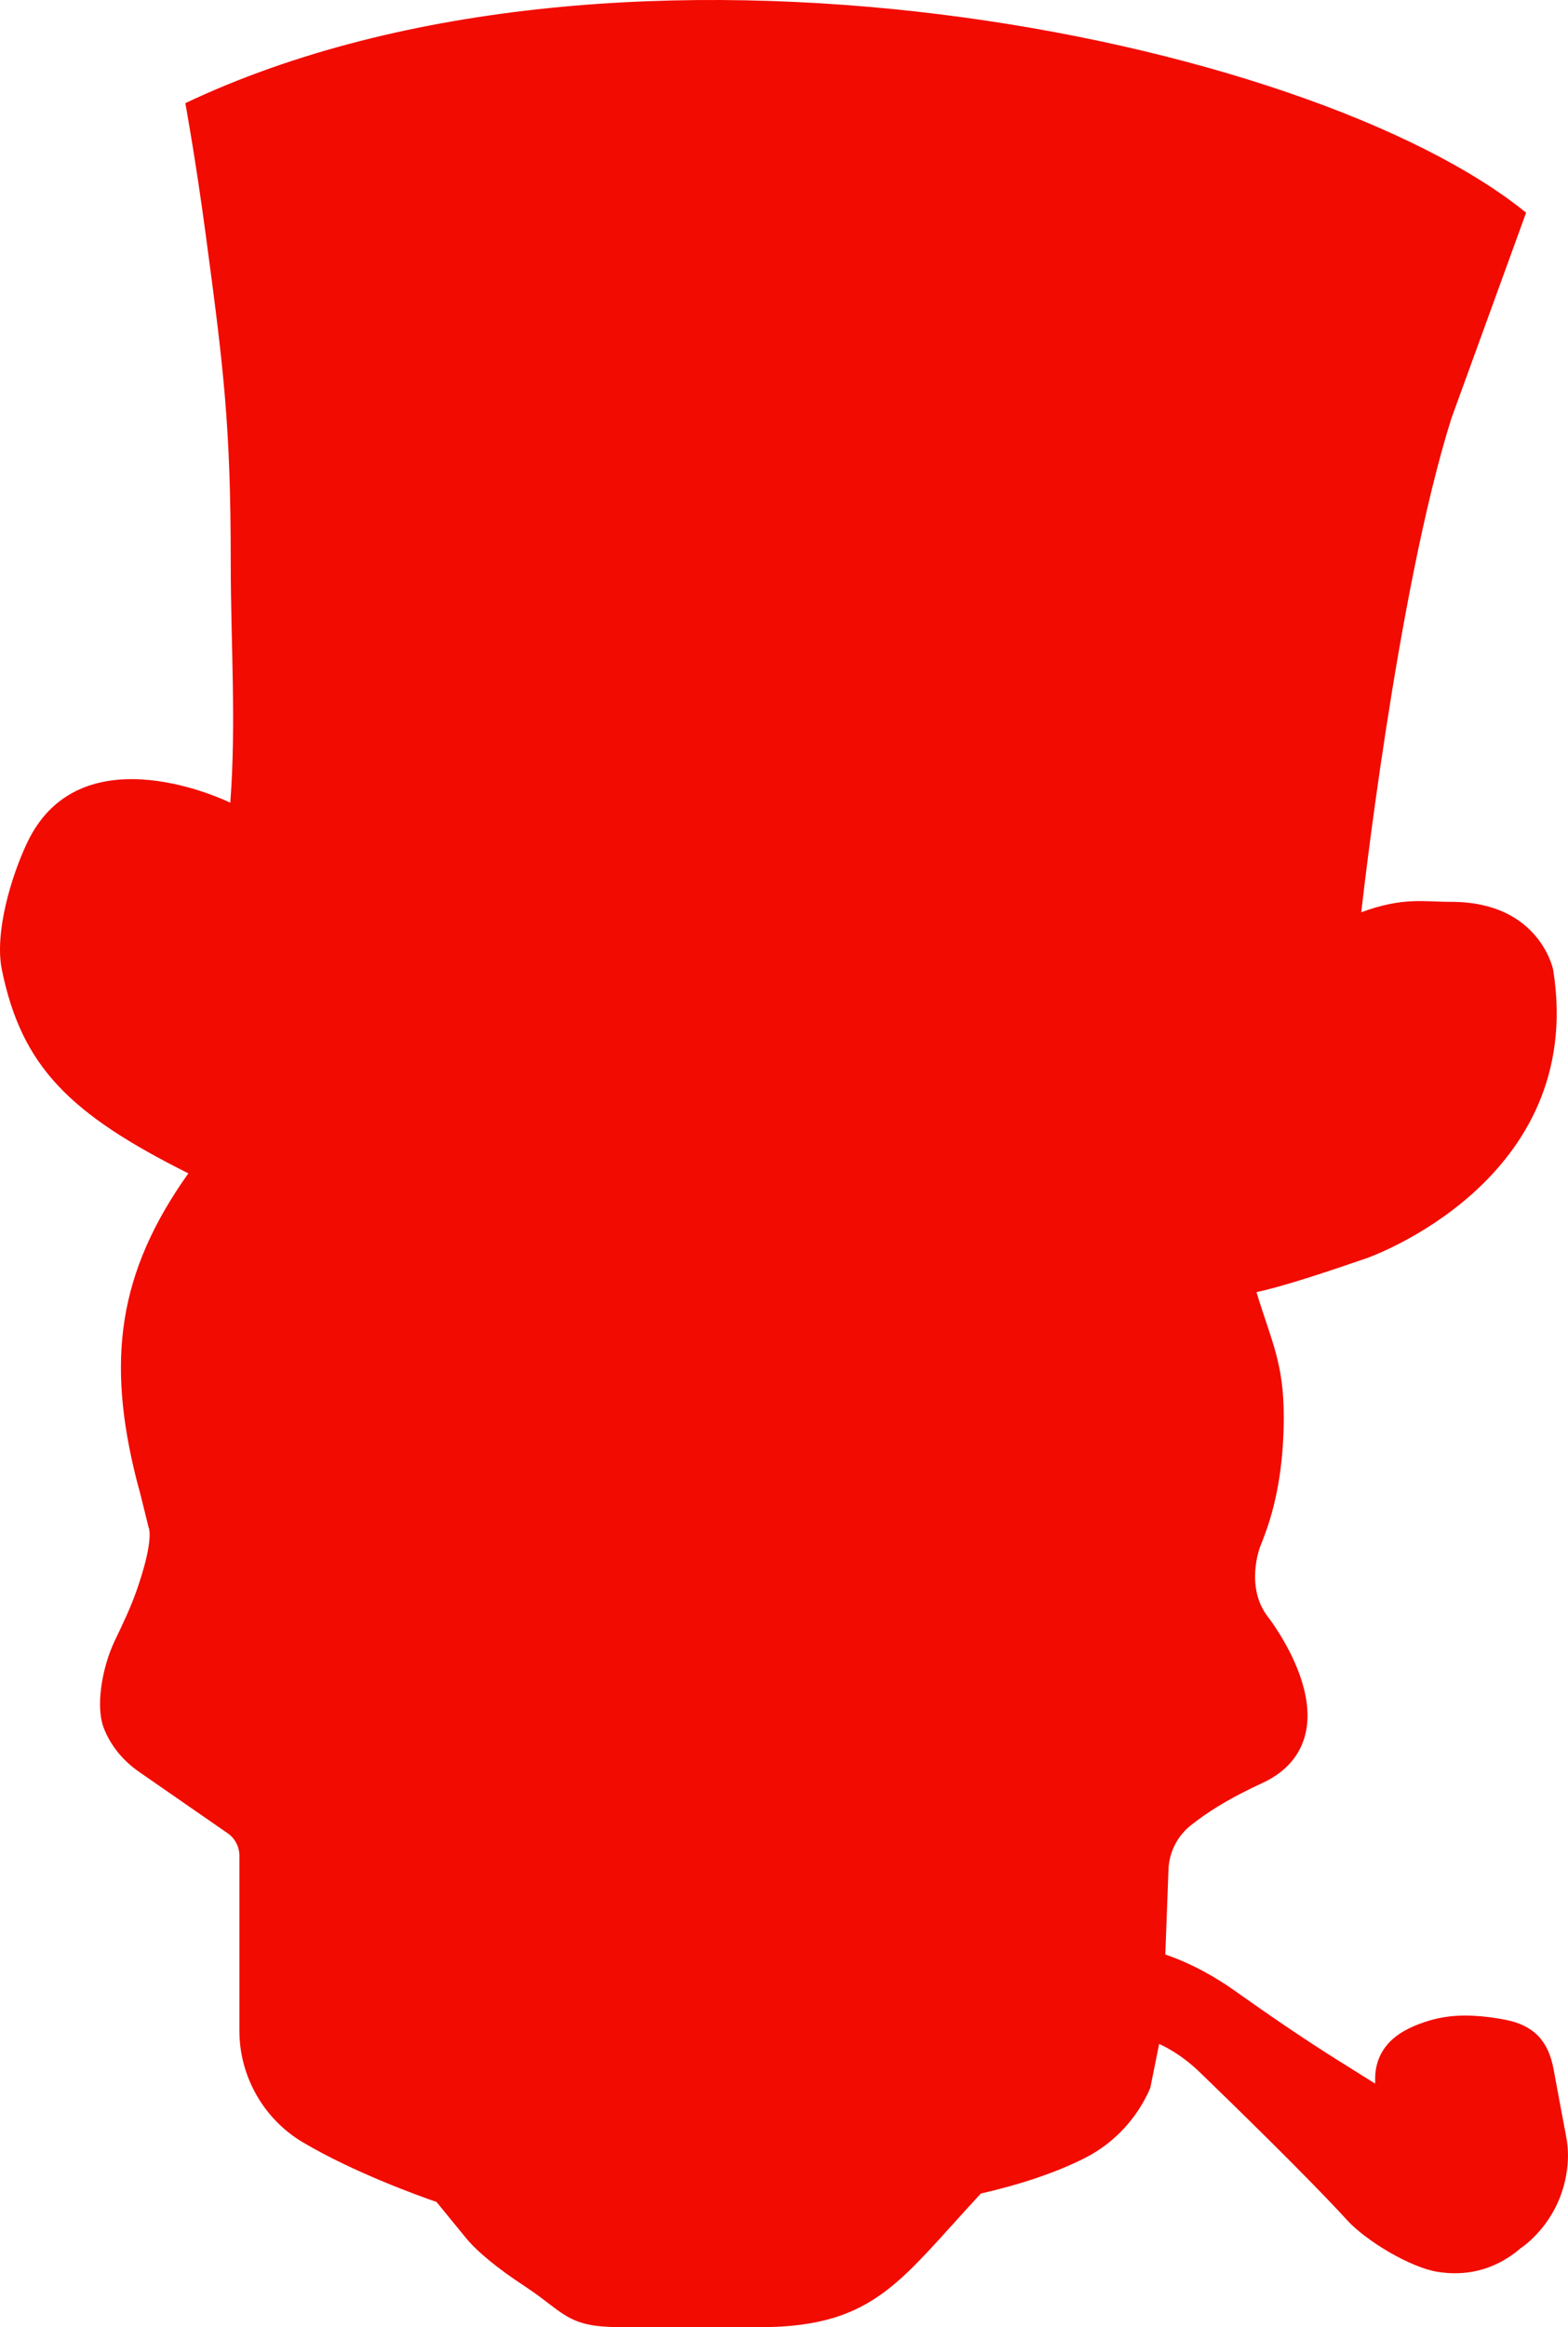 <svg version="1.1" id="图层_1" x="0px" y="0px" width="184.972px" height="274.3px" viewBox="0 0 184.972 274.3" enable-background="new 0 0 184.972 274.3" xml:space="preserve" xmlns="http://www.w3.org/2000/svg" xmlns:xlink="http://www.w3.org/1999/xlink" xmlns:xml="http://www.w3.org/XML/1998/namespace">
  <path fill="#F20B00" d="M184.71,251.582c-0.316-1.663-0.905-4.775-1.431-7.657c-0.621-3.37-2.339-5.209-5.708-5.863
	c-2.339-0.454-5.132-0.72-7.592-0.233c0,0-2.106,0.355-4.145,1.452c-2.283,1.219-3.613,3.159-3.613,5.753v0.554l-4.212-2.632
	c-4.225-2.64-8.33-5.464-12.395-8.344c-2.025-1.435-4.866-3.121-8.145-4.239l0.372-9.989c0.075-2.13,1.097-4.089,2.808-5.369
	l0.603-0.463c2.044-1.517,4.465-2.916,7.639-4.379c2.776-1.28,4.487-3.239,5.111-5.81c1.485-6.176-4.272-13.6-4.498-13.88
	c-2.625-3.497-0.882-8.08-0.871-8.113c0.226-0.56,0.43-1.108,0.635-1.657c1.528-4.175,2.173-8.877,2.173-13.686
	c0-6.402-1.445-8.895-3.22-14.727c3.777-0.818,9.46-2.795,13-4c0,0,26-9,22-34c0,0-1.585-8-12-8c-3.314,0-5.696-0.592-10.635,1.226
	c0,0,4.179-37.783,10.635-58.226l8.809-24.23C154.581,4.368,73.583-12.299,21.862,12.158c0,0,1.174,6.34,2.357,15.142
	c2.163,16.096,3,22.785,3,39c0,9.425,0.667,18.911-0.053,28.315c0,0-17.566-8.7-23.947,4.685c-1.904,4.003-3.89,10.652-3,15
	c2.339,11.427,8,17,22,24c-8.317,11.696-9.676,22.045-6.093,36.194c0.194,0.764,0.323,1.205,0.333,1.216l1.065,4.293l0.043,0.118
	c0.086,0.28,0.452,1.926-1.474,7.413c-0.689,1.969-1.625,3.906-2.518,5.778c-1.646,3.422-2.249,7.93-1.366,10.275
	c0.775,2.077,2.249,3.916,4.25,5.294l10.394,7.198c0.872,0.603,1.388,1.592,1.388,2.658v20.626c0,5.38,2.873,10.415,7.489,13.148
	c6.058,3.583,13.815,6.359,15.763,7.026l3.432,4.196c1.345,1.646,3.68,3.572,6.951,5.724c1.237,0.818,2.12,1.485,2.894,2.087
	c2.561,1.958,3.798,2.754,8.661,2.754h16.139c11.868,0,15.666-4.207,22.574-11.846c0.667-0.732,1.356-1.506,2.098-2.313l1.463-1.592
	c4.831-1.108,8.952-2.507,12.266-4.185c3.497-1.765,6.198-4.713,7.725-8.263l1.045-5.188c0.082,0.038,0.159,0.071,0.243,0.112
	c1.687,0.818,3.211,1.931,4.559,3.234c3.617,3.495,12.875,12.498,17.348,17.403c2.217,2.438,7.448,5.597,10.707,6.118
	c2.948,0.466,6.473,0.055,9.798-2.793c0,0,5.257-3.345,5.564-10.479C185.005,253.525,184.894,252.547,184.71,251.582z" class="color c1"/>
</svg>